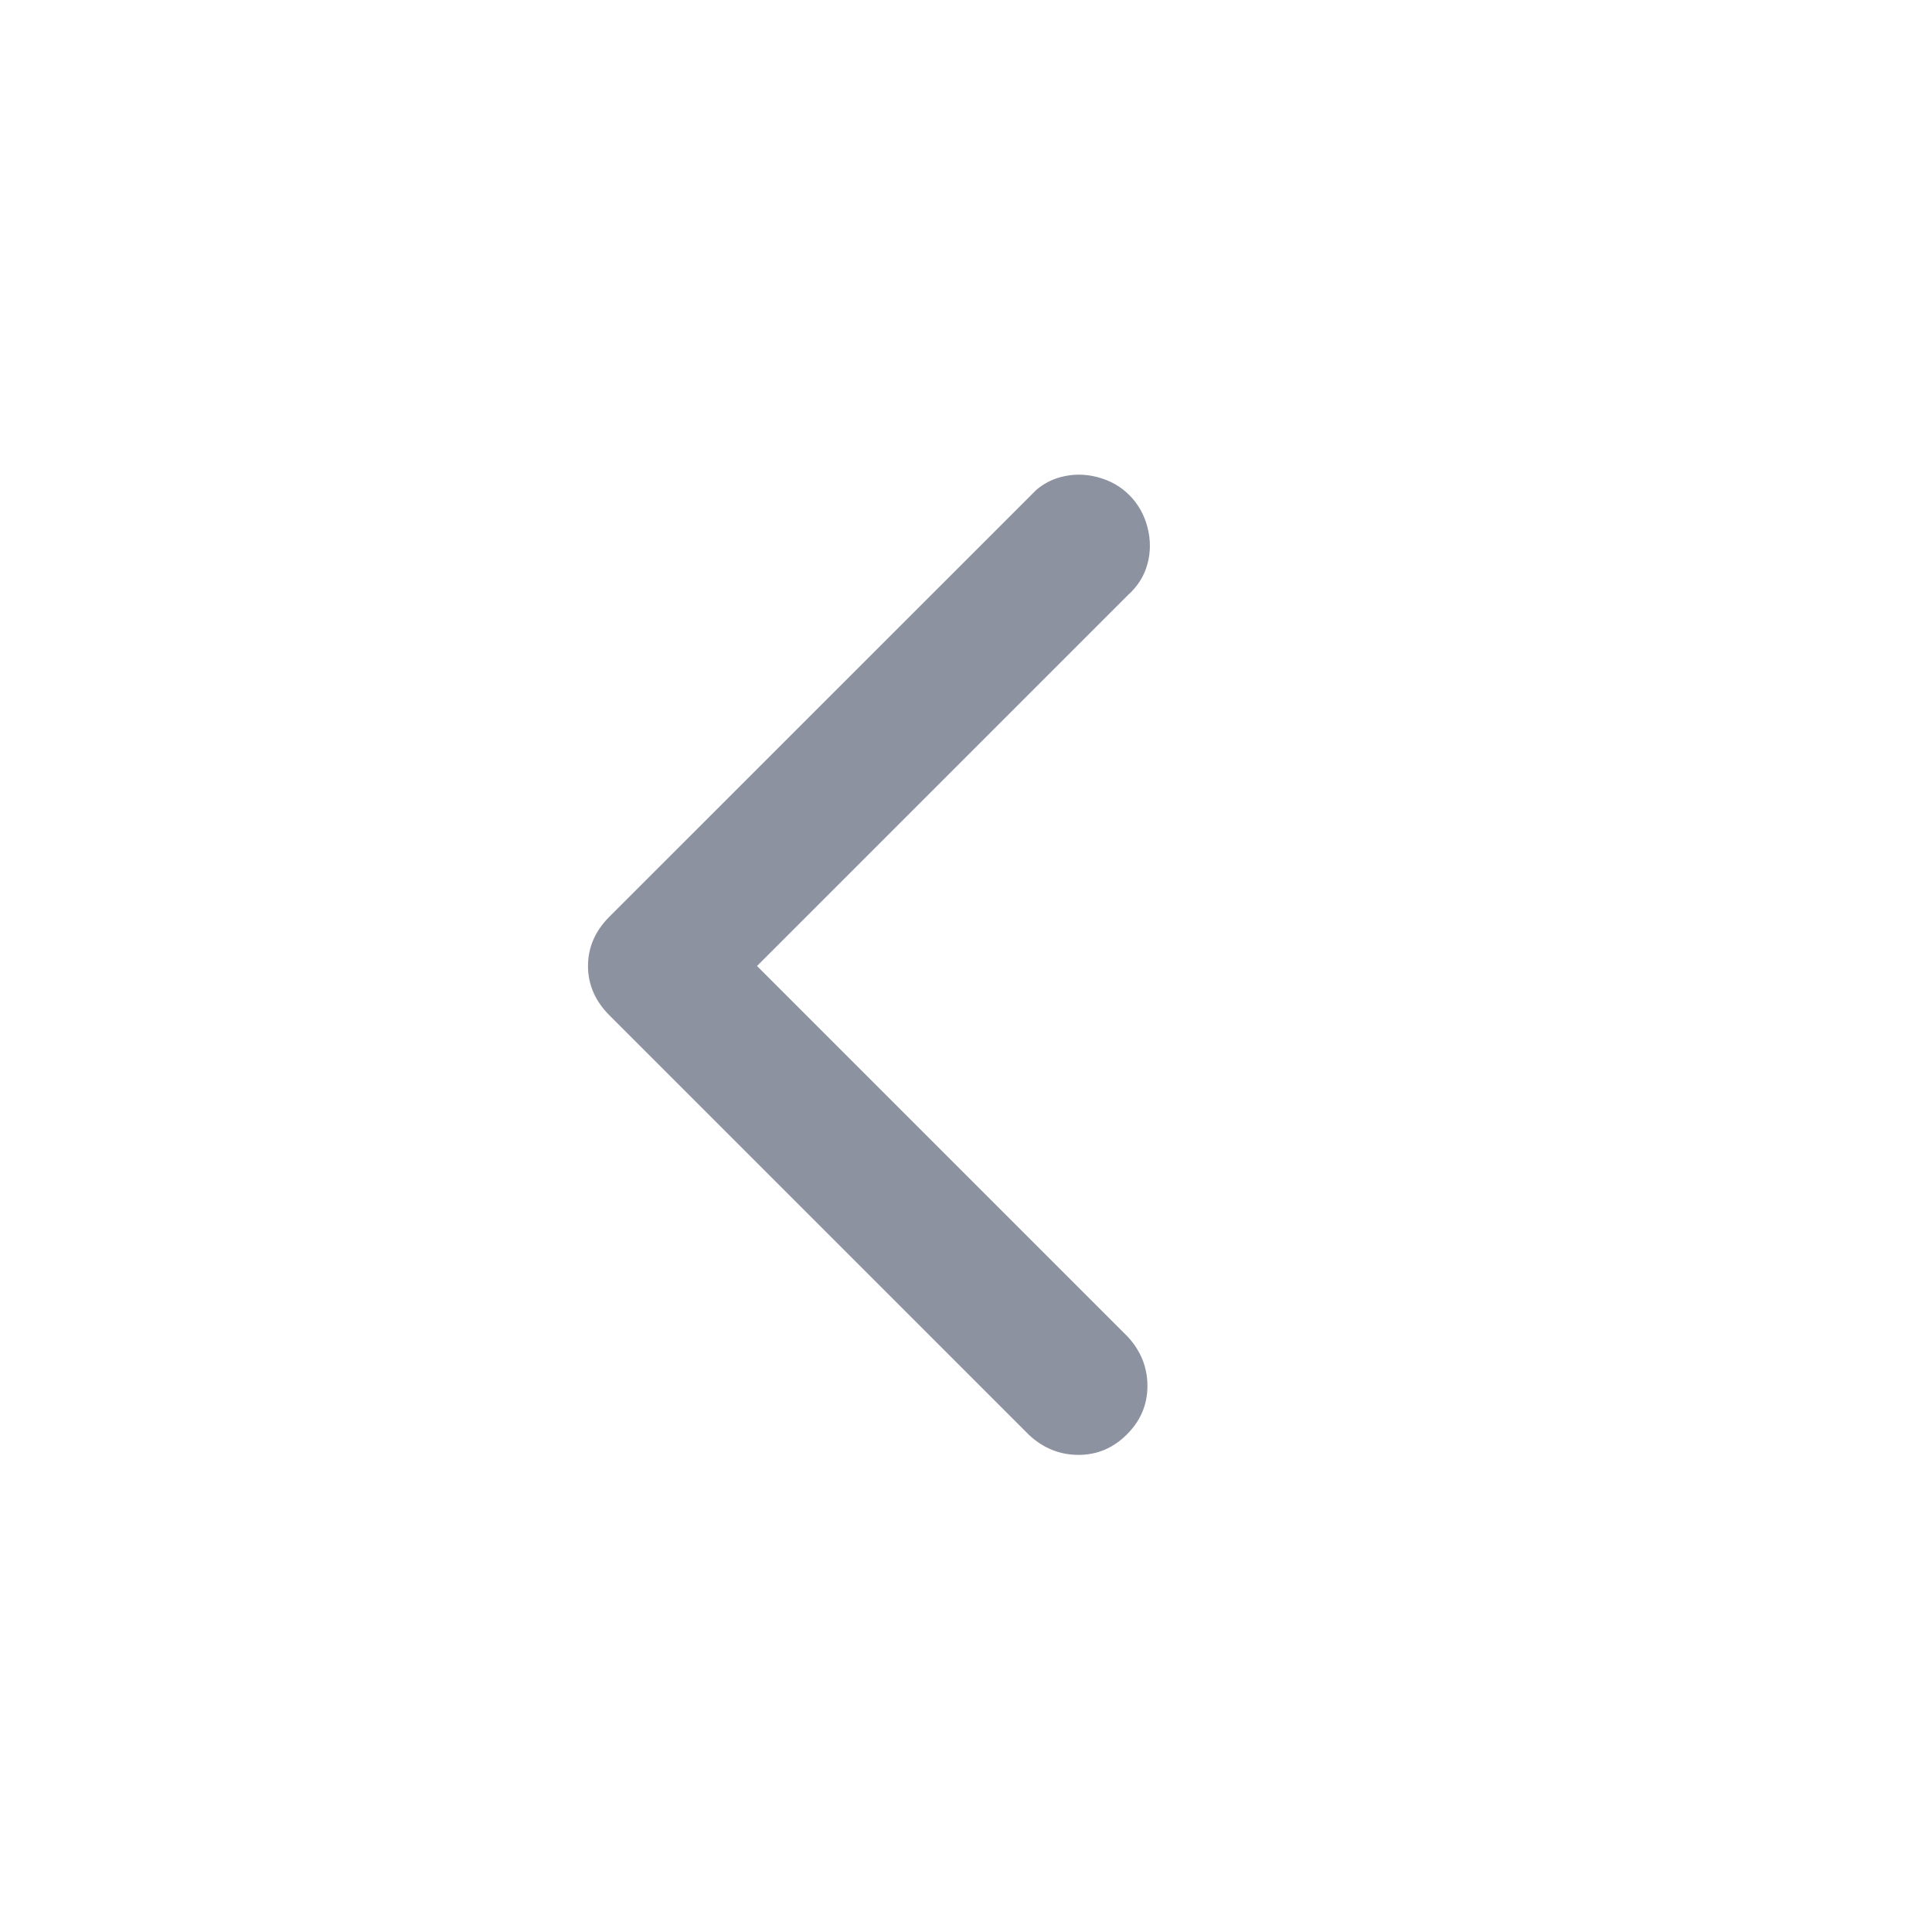 <?xml version="1.0" encoding="UTF-8"?>
<svg width="23px" height="23px" viewBox="0 0 23 23" version="1.1" xmlns="http://www.w3.org/2000/svg" xmlns:xlink="http://www.w3.org/1999/xlink">
    <title>E1F2B2D0-B7B3-45D0-8B1A-41CF9D361F0F@3x</title>
    <g id="Main-Page" stroke="none" stroke-width="1" fill="none" fill-rule="evenodd">
        <g id="06-2-1-Blog" transform="translate(-375, -191)">
            <g id="Hero">
                <g id="Group-7" transform="translate(375, 191)">
                    <g id="Group-14">
                        <g id="Ico-left">
                            <rect id="Rectangle" x="0" y="0" width="23" height="23"></rect>
                            <path d="M12.84,17.32 C13.061,17.32 13.253,17.239 13.416,17.076 C13.579,16.913 13.66,16.721 13.66,16.5 C13.66,16.279 13.582,16.083 13.426,15.914 L9.012,11.5 L13.426,7.086 C13.543,6.982 13.621,6.858 13.66,6.715 C13.699,6.572 13.699,6.425 13.66,6.275 C13.621,6.126 13.549,5.999 13.445,5.895 C13.341,5.79 13.214,5.719 13.064,5.68 C12.915,5.641 12.768,5.641 12.625,5.68 C12.518,5.709 12.421,5.76 12.336,5.833 L7.254,10.914 C7.085,11.083 7,11.279 7,11.5 C7,11.721 7.085,11.917 7.254,12.086 L12.254,17.086 C12.423,17.242 12.618,17.32 12.84,17.32 Z" id="" fill="#8D92A1" fill-rule="nonzero"></path>
                        </g>
                    </g>
                </g>
            </g>
        </g>
    </g>
</svg>